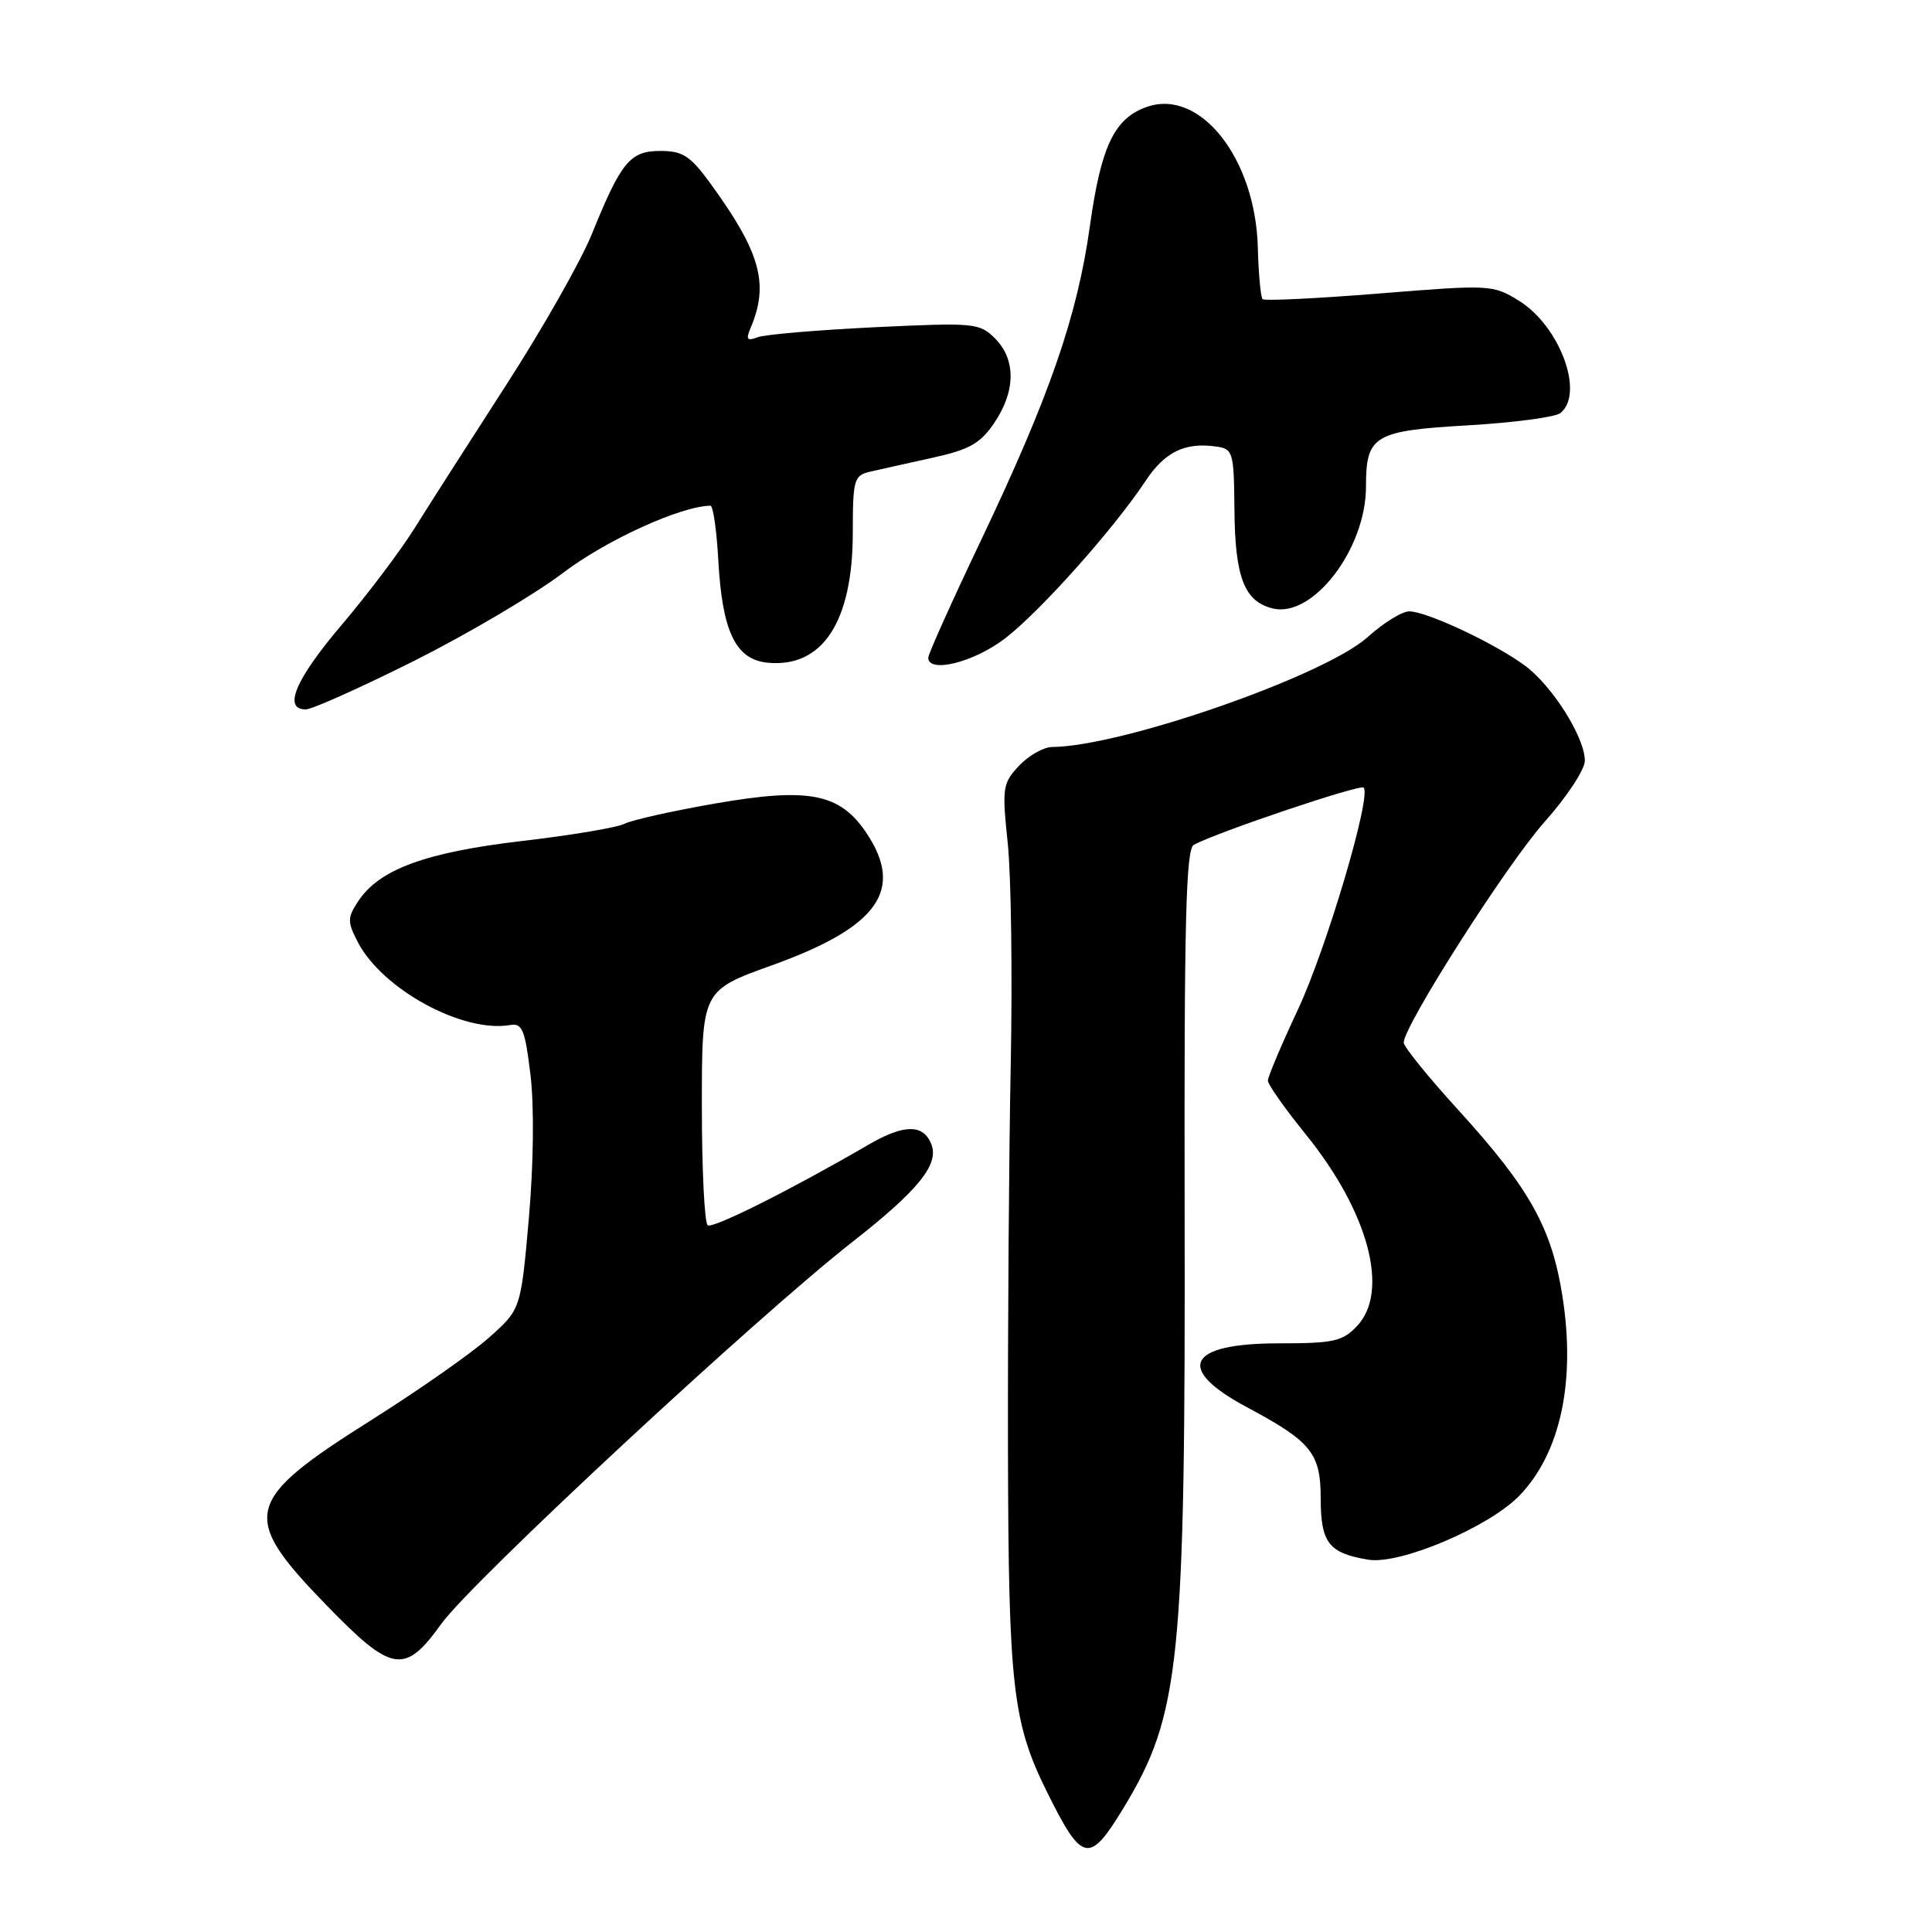 <?xml version="1.0" encoding="UTF-8" standalone="no"?>
<!DOCTYPE svg PUBLIC "-//W3C//DTD SVG 1.1//EN" "http://www.w3.org/Graphics/SVG/1.1/DTD/svg11.dtd" >
<svg xmlns="http://www.w3.org/2000/svg" xmlns:xlink="http://www.w3.org/1999/xlink" version="1.1" viewBox="0 0 256 256">
 <g >
 <path fill="currentColor"
d=" M 148.90 239.52 C 156.38 227.17 157.08 220.35 156.97 160.27 C 156.90 122.03 157.14 112.50 158.19 111.94 C 161.28 110.27 180.22 103.89 180.69 104.36 C 181.77 105.43 175.76 125.72 171.96 133.82 C 169.78 138.47 168.00 142.69 168.00 143.19 C 168.00 143.70 170.26 146.90 173.02 150.31 C 181.32 160.56 184.15 171.08 179.83 175.69 C 177.90 177.74 176.73 178.00 169.45 178.00 C 157.27 178.00 155.64 181.36 165.31 186.51 C 173.75 191.02 175.00 192.57 175.00 198.55 C 175.00 204.44 176.07 205.81 181.33 206.67 C 185.54 207.35 197.36 202.32 201.37 198.14 C 206.76 192.51 208.79 183.12 207.05 171.87 C 205.63 162.72 202.71 157.49 193.25 147.10 C 189.26 142.73 186.00 138.70 186.00 138.15 C 186.00 135.93 199.69 114.48 204.67 108.90 C 207.60 105.61 210.00 101.97 210.00 100.80 C 210.00 97.70 205.68 90.86 202.04 88.18 C 198.05 85.24 189.05 81.02 186.75 81.01 C 185.79 81.00 183.30 82.54 181.22 84.42 C 175.56 89.53 148.67 98.91 139.42 98.98 C 138.28 98.99 136.31 100.11 135.03 101.46 C 132.85 103.79 132.76 104.38 133.53 111.71 C 133.98 116.00 134.16 129.18 133.93 141.00 C 133.69 152.82 133.53 175.78 133.56 192.00 C 133.63 223.55 134.17 228.25 138.76 237.50 C 143.41 246.87 144.33 247.05 148.90 239.52 Z  M 58.49 215.15 C 62.49 209.58 100.33 174.43 113.00 164.52 C 121.66 157.74 124.44 154.31 123.42 151.65 C 122.38 148.93 119.81 148.93 115.13 151.65 C 104.81 157.65 94.51 162.81 93.78 162.36 C 93.35 162.10 93.00 154.99 93.00 146.56 C 93.00 131.25 93.00 131.25 102.25 127.92 C 116.40 122.84 119.90 117.91 114.75 110.29 C 111.25 105.11 107.13 104.32 94.76 106.47 C 89.12 107.45 83.72 108.66 82.76 109.15 C 81.81 109.65 75.68 110.68 69.14 111.44 C 56.36 112.94 50.23 115.20 47.45 119.44 C 46.02 121.62 46.02 122.13 47.41 124.83 C 50.65 131.09 61.35 136.91 67.61 135.82 C 69.21 135.54 69.58 136.47 70.30 142.50 C 70.79 146.68 70.70 154.33 70.07 161.50 C 69.01 173.50 69.01 173.50 64.76 177.27 C 62.42 179.35 55.47 184.21 49.32 188.09 C 32.22 198.87 31.73 200.81 43.23 212.67 C 51.96 221.67 53.61 221.94 58.49 215.15 Z  M 54.89 87.56 C 61.96 84.01 70.84 78.77 74.62 75.90 C 80.33 71.56 90.24 67.05 94.14 67.01 C 94.49 67.00 94.96 70.26 95.18 74.25 C 95.70 83.70 97.48 87.40 101.71 87.81 C 108.99 88.52 113.00 82.38 113.00 70.56 C 113.00 63.58 113.16 63.00 115.25 62.51 C 116.49 62.22 120.20 61.40 123.50 60.67 C 128.46 59.58 129.89 58.78 131.75 56.03 C 134.59 51.84 134.63 47.63 131.85 44.85 C 129.79 42.79 129.14 42.73 115.90 43.36 C 108.31 43.73 101.33 44.32 100.38 44.69 C 98.98 45.22 98.81 44.99 99.47 43.42 C 101.94 37.60 100.76 33.41 94.09 24.25 C 91.47 20.66 90.45 20.00 87.52 20.00 C 83.48 20.00 82.32 21.40 78.40 31.07 C 76.96 34.61 71.87 43.58 67.08 51.00 C 62.29 58.42 56.82 66.97 54.94 69.98 C 53.05 73.00 48.69 78.78 45.25 82.83 C 39.15 90.01 37.46 94.00 40.51 94.00 C 41.35 94.00 47.81 91.10 54.89 87.56 Z  M 133.13 84.63 C 137.77 81.08 147.55 70.13 151.79 63.73 C 154.35 59.87 157.00 58.58 161.15 59.17 C 163.39 59.48 163.50 59.88 163.57 67.50 C 163.64 76.48 164.87 79.68 168.62 80.62 C 173.94 81.95 181.00 72.75 181.00 64.48 C 181.00 57.70 182.03 57.08 194.50 56.36 C 200.55 56.01 206.06 55.28 206.75 54.74 C 210.00 52.17 206.70 43.22 201.27 39.85 C 197.81 37.72 197.46 37.70 182.75 38.89 C 174.51 39.55 167.56 39.89 167.30 39.64 C 167.05 39.38 166.76 36.31 166.67 32.81 C 166.36 21.00 159.03 11.70 151.98 14.16 C 147.66 15.66 145.89 19.35 144.41 30.00 C 142.74 41.93 139.06 52.54 129.98 71.61 C 126.14 79.67 123.00 86.66 123.00 87.14 C 123.00 89.26 129.01 87.77 133.13 84.63 Z "/>
</g>
</svg>